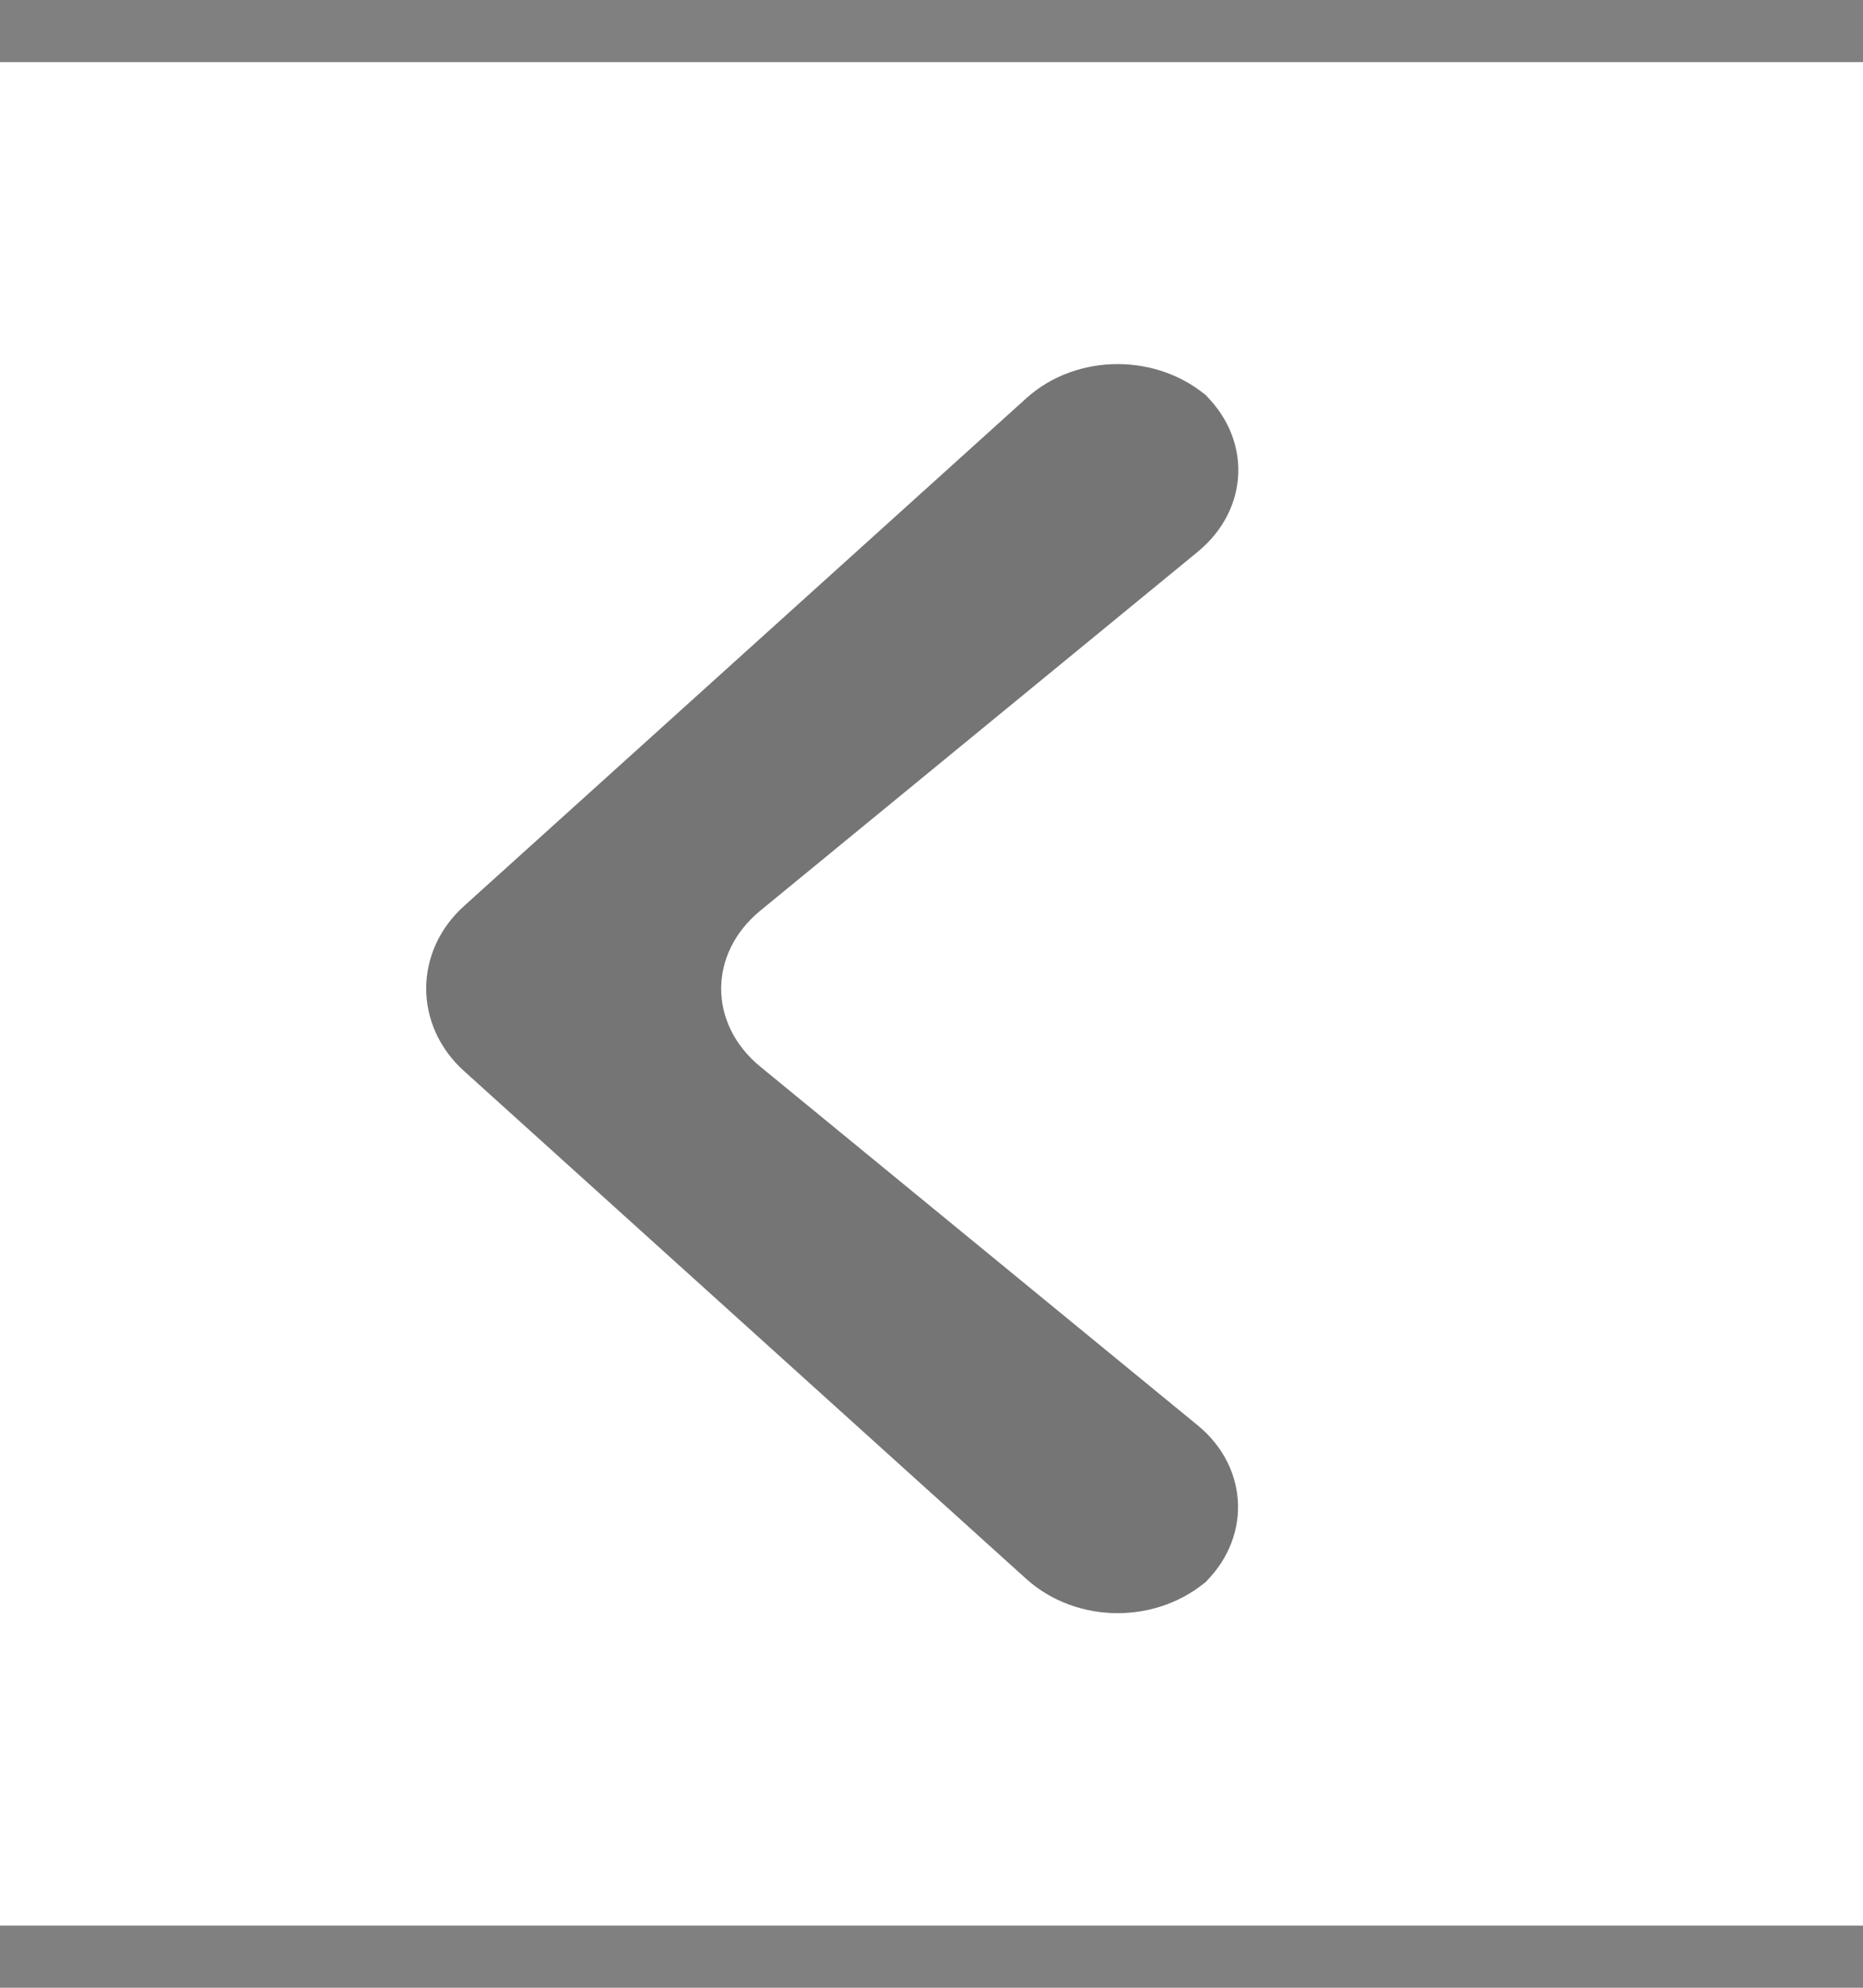 <?xml version="1.0" encoding="UTF-8"?>
<svg width="15px" height="16px" viewBox="0 0 15 16" version="1.1" xmlns="http://www.w3.org/2000/svg" xmlns:xlink="http://www.w3.org/1999/xlink">
    <rect x="0" y="0" width="15" height="16" fill="#808080" stroke="none"/>
    <!-- Generator: Sketch 42 (36781) - http://www.bohemiancoding.com/sketch -->
    <title>i-16-arrow-left</title>
    <desc>Created with Sketch.</desc>
    <defs></defs>
    <g id="Project" stroke="none" stroke-width="1" fill="none" fill-rule="evenodd">
        <g id="65-px" transform="translate(-308, -442)">
            <g id="i-16-arrow-left" transform="translate(308, 442)">
                <rect id="Rectangle-8" fill="#FFFFFF" x="0" y="0.5" width="15" height="15"></rect>
                <path d="M9.672,12.767 C10.08,12.399 10.063,11.816 9.642,11.472 L6.123,8.587 C5.699,8.24 5.703,7.673 6.123,7.329 L9.642,4.443 C10.066,4.095 10.083,3.518 9.672,3.147 L9.738,3.207 C9.33,2.839 8.669,2.839 8.264,3.205 L3.736,7.293 C3.329,7.66 3.331,8.256 3.736,8.621 L8.264,12.71 C8.671,13.076 9.327,13.078 9.738,12.707 L9.672,12.767 Z" id="Fill-2" fill-opacity="0.54" fill="#000000"></path>
            </g>
        </g>
    </g>
</svg>